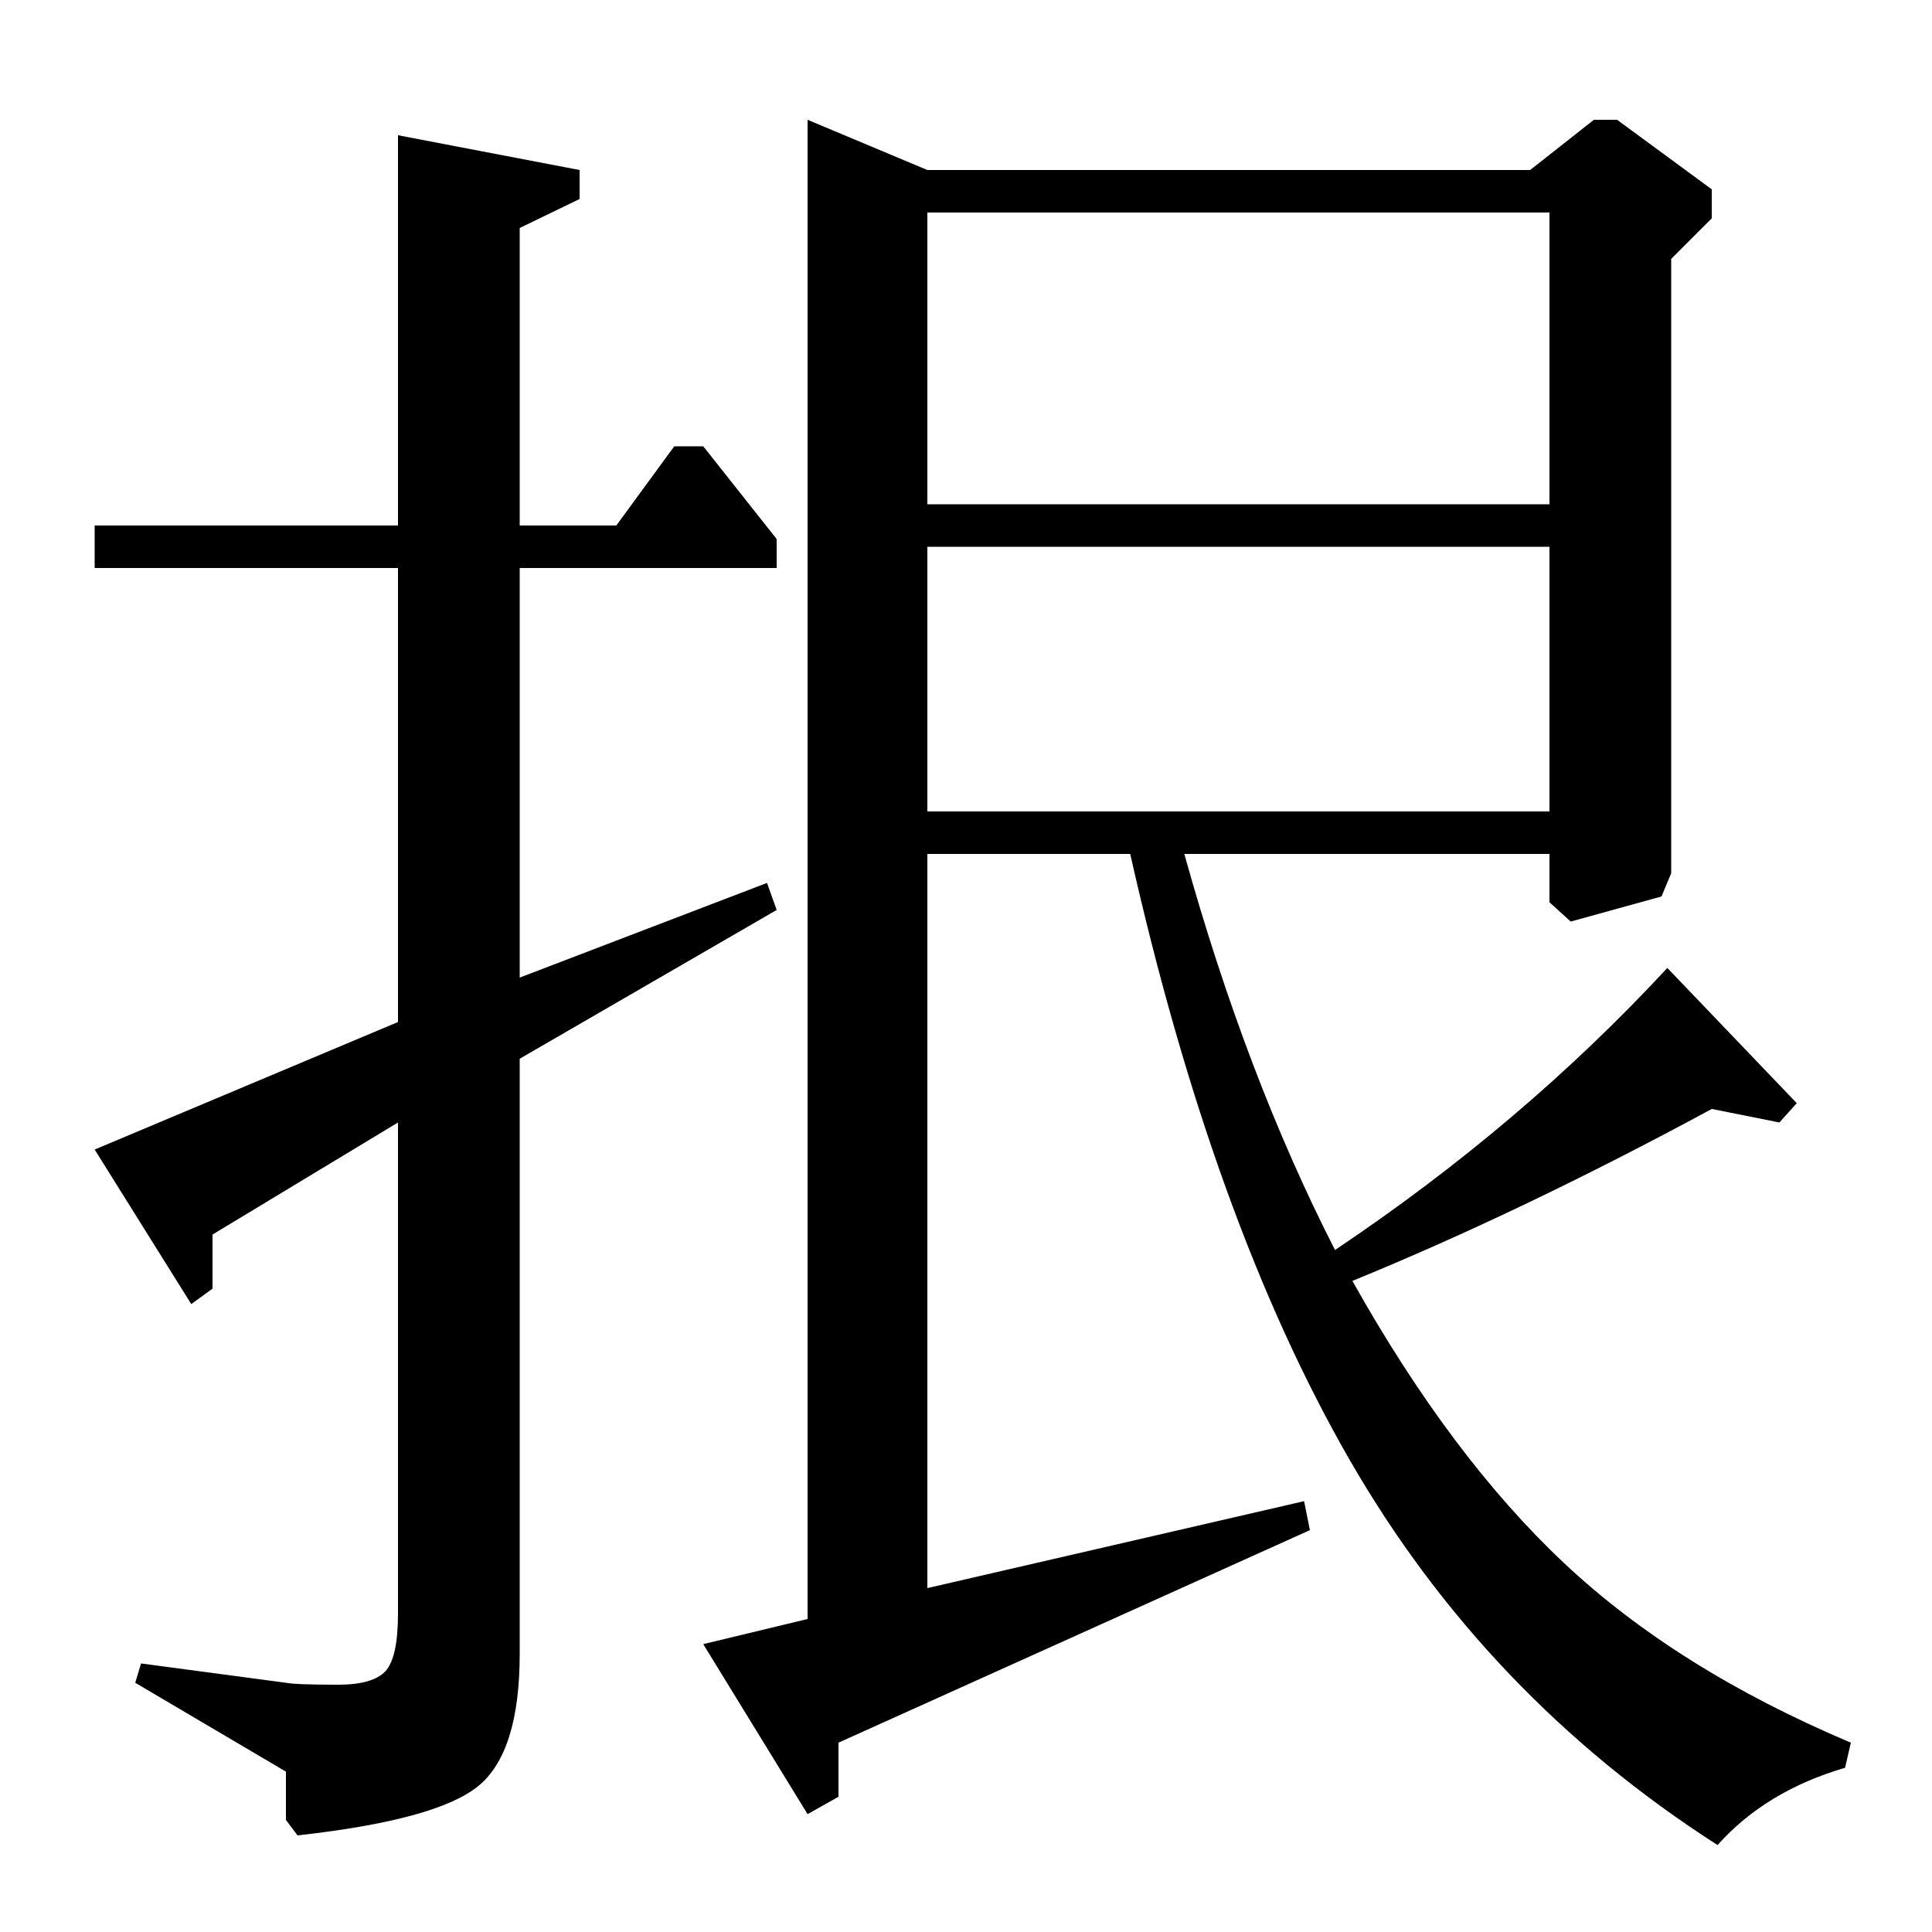 <?xml version="1.0" standalone="no"?>
<!DOCTYPE svg PUBLIC "-//W3C//DTD SVG 1.1//EN" "http://www.w3.org/Graphics/SVG/1.1/DTD/svg11.dtd" >
<svg xmlns="http://www.w3.org/2000/svg" xmlns:xlink="http://www.w3.org/1999/xlink" version="1.1" viewBox="0 -140 1000 1000">
  <g transform="matrix(1 0 0 -1 0 860)">
   <path fill="currentColor"
d="M921 419l-35 7q-98 -53 -186 -89q51 -91 109.5 -146t148.5 -93l-3 -13q-41 -12 -66 -40q-120 77 -190.5 199.5t-113.5 313.5h-105v-380l195 45l3 -15l-244 -110v-28l-16 -9l-54 88l54 13v776l62 -26h312l33 26h12l49 -36v-15l-21 -21v-318l-5 -12l-47 -13l-11 10v25h-189
q32 -115 78 -205q97 65 172 146l67 -70zM402 721v-15h-133v-212l128 49l5 -14l-133 -77v-308q0 -51 -21.5 -68.5t-93.5 -25.5l-6 8v25l-78 46l3 10l75 -10q5 -1 27 -1q18 0 24.5 7t6.5 30v254l-96 -58v-28l-11 -8l-50 80l157 66v235h-157v22h157v202l94 -18v-15l-31 -15
v-154h50l30 41h15zM480 739h322v151h-322v-151zM480 580h322v137h-322v-137z" />
  </g>

</svg>
